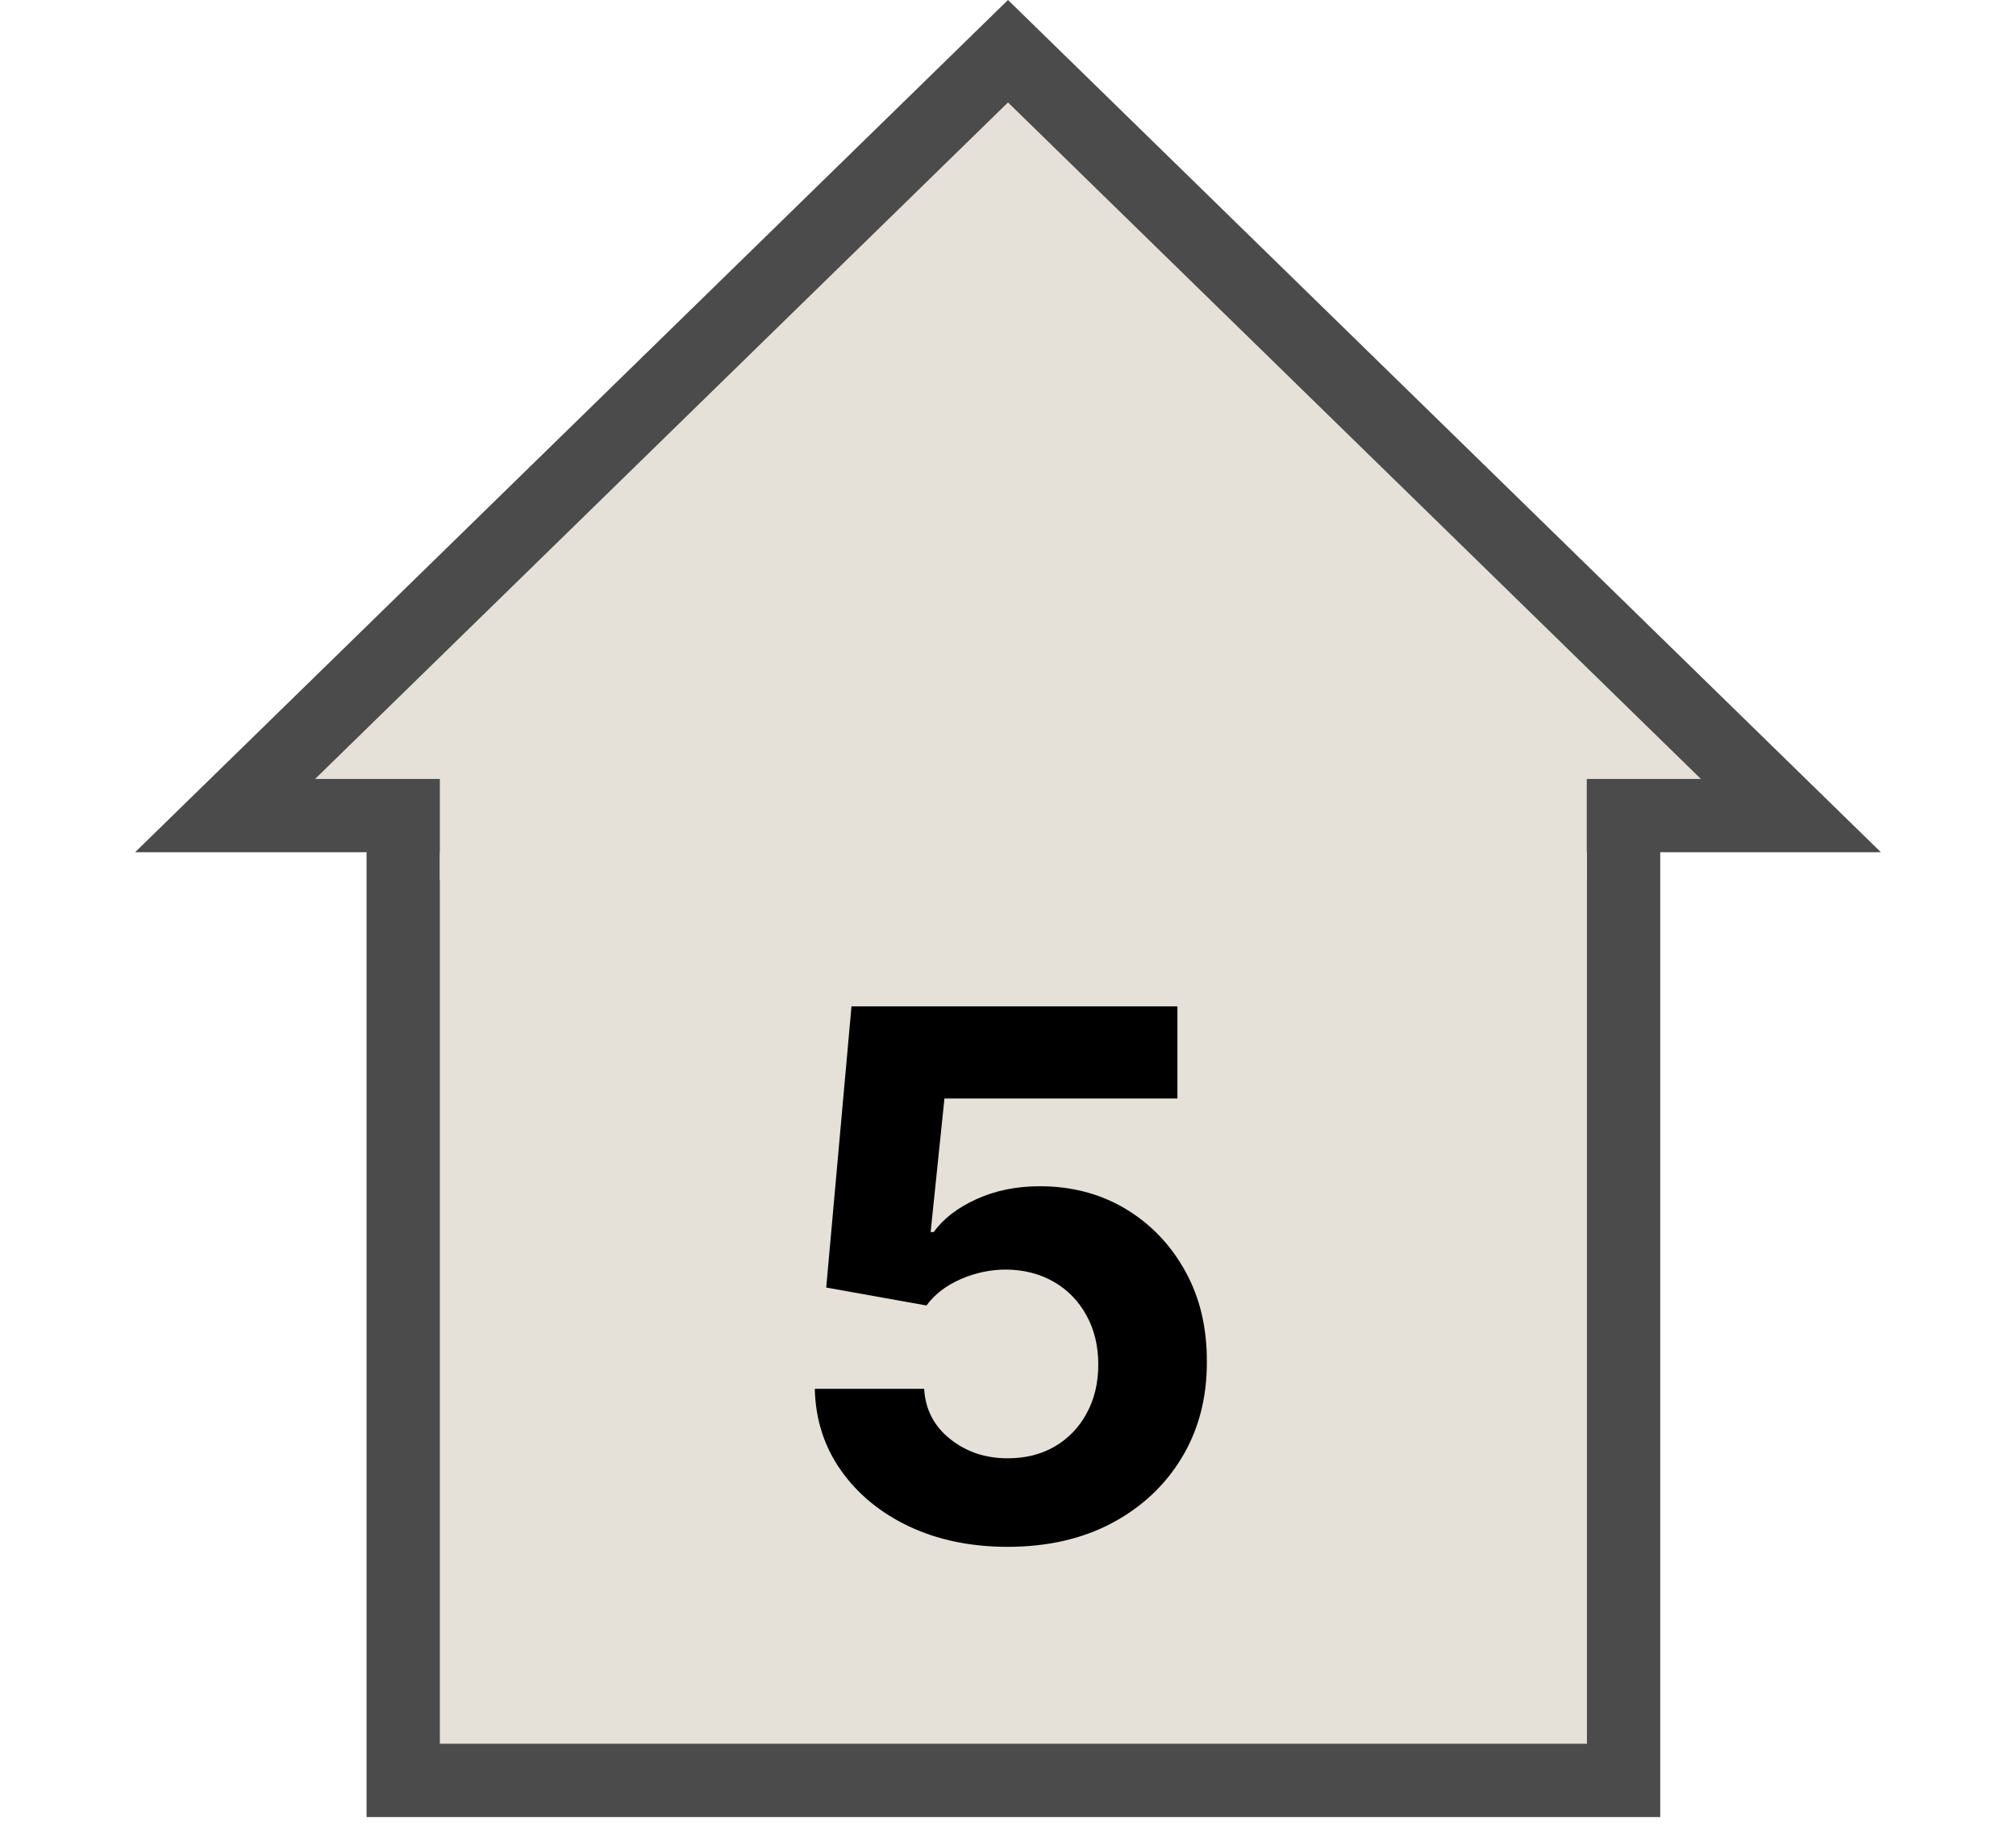 <svg width="55" height="50" viewBox="0 0 55 50" fill="none" xmlns="http://www.w3.org/2000/svg">
<path d="M44.294 22V48.571H11V22H44.294Z" fill="#E5E1D8" stroke="#4B4B4B" stroke-width="2"/>
<path d="M48.859 22.25H6.141L27.5 1.397L48.859 22.25Z" fill="#E5E1D8" stroke="#4B4B4B" stroke-width="2"/>
<rect x="12" y="21" width="31.29" height="3" fill="#E5E1D8"/>
<path d="M27.491 42.199C26.488 42.199 25.593 42.014 24.807 41.645C24.026 41.276 23.405 40.767 22.946 40.118C22.487 39.469 22.248 38.726 22.229 37.888H25.212C25.245 38.451 25.482 38.908 25.922 39.258C26.362 39.609 26.885 39.784 27.491 39.784C27.974 39.784 28.401 39.678 28.77 39.465C29.144 39.247 29.435 38.946 29.643 38.562C29.857 38.174 29.963 37.729 29.963 37.227C29.963 36.716 29.854 36.266 29.636 35.878C29.423 35.49 29.127 35.187 28.749 34.969C28.37 34.751 27.937 34.64 27.449 34.635C27.023 34.635 26.608 34.722 26.206 34.898C25.808 35.073 25.498 35.312 25.276 35.615L22.541 35.125L23.23 27.454H32.122V29.969H25.766L25.389 33.612H25.474C25.73 33.252 26.116 32.954 26.632 32.717C27.148 32.481 27.726 32.362 28.365 32.362C29.241 32.362 30.022 32.568 30.709 32.98C31.395 33.392 31.938 33.958 32.335 34.678C32.733 35.392 32.929 36.216 32.925 37.149C32.929 38.129 32.702 39.001 32.243 39.763C31.788 40.52 31.151 41.117 30.332 41.553C29.518 41.983 28.571 42.199 27.491 42.199Z" fill="black"/>
</svg>
